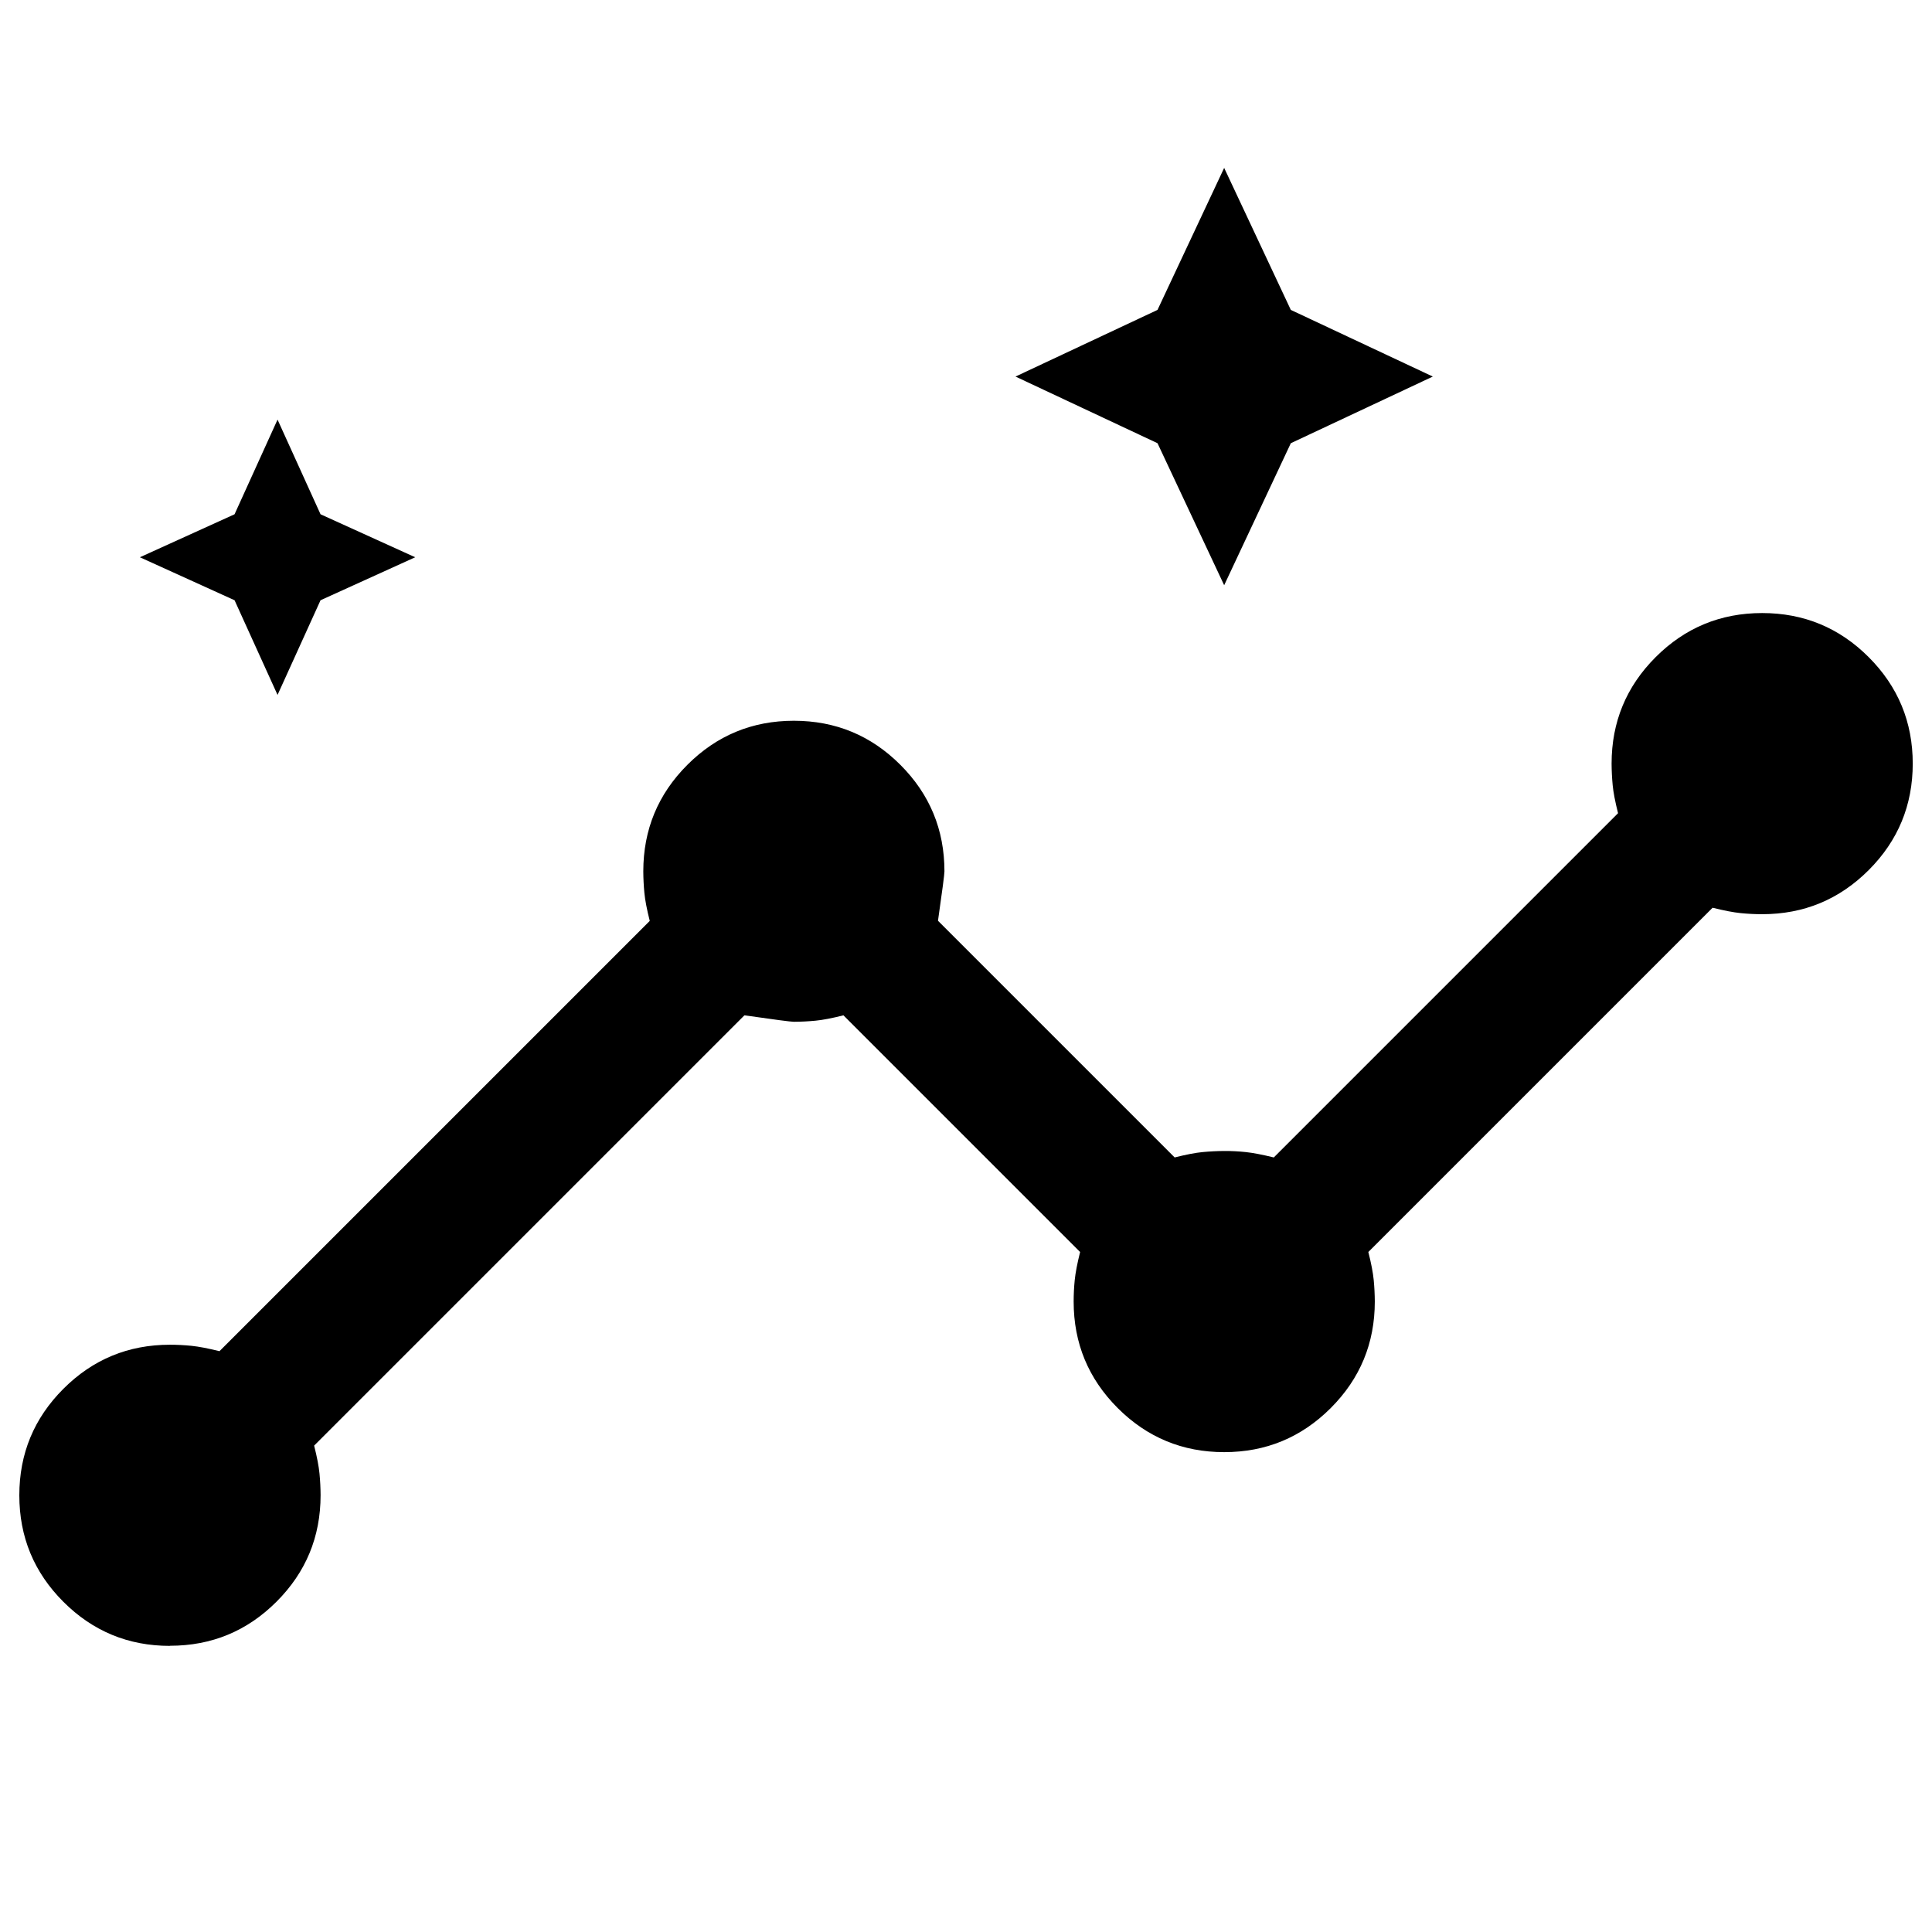 <!-- Generated by IcoMoon.io -->
<svg version="1.1" xmlns="http://www.w3.org/2000/svg" width="32" height="32" viewBox="0 0 32 32">
<path d="M2.814 27.261q-1.034 0-1.764-0.73t-0.73-1.764 0.73-1.764 1.764-0.73q0.178 0 0.357 0.018t0.464 0.089l7.127-7.127q-0.072-0.285-0.089-0.464t-0.018-0.357q0-1.034 0.73-1.764t1.764-0.73 1.764 0.73 0.73 1.764q0 0.072-0.107 0.819l3.92 3.92q0.285-0.072 0.464-0.089t0.357-0.018 0.357 0.018 0.464 0.089l5.702-5.702q-0.072-0.285-0.089-0.464t-0.018-0.357q0-1.034 0.73-1.764t1.764-0.73 1.764 0.73 0.73 1.764-0.73 1.764-1.764 0.73q-0.178 0-0.357-0.018t-0.464-0.089l-5.702 5.702q0.072 0.285 0.089 0.464t0.018 0.357q0 1.034-0.73 1.764t-1.764 0.73-1.764-0.73-0.73-1.764q0-0.178 0.018-0.357t0.089-0.464l-3.92-3.92q-0.285 0.072-0.464 0.089t-0.357 0.018q-0.072 0-0.819-0.107l-7.127 7.127q0.072 0.285 0.089 0.464t0.018 0.357q0 1.034-0.73 1.764t-1.764 0.73zM4.597 11.51l-0.712-1.568-1.568-0.712 1.568-0.712 0.712-1.568 0.712 1.568 1.568 0.712-1.568 0.712zM20.276 9.693l-1.104-2.352-2.352-1.104 2.352-1.104 1.104-2.352 1.104 2.352 2.352 1.104-2.352 1.104z"></path>
</svg>
